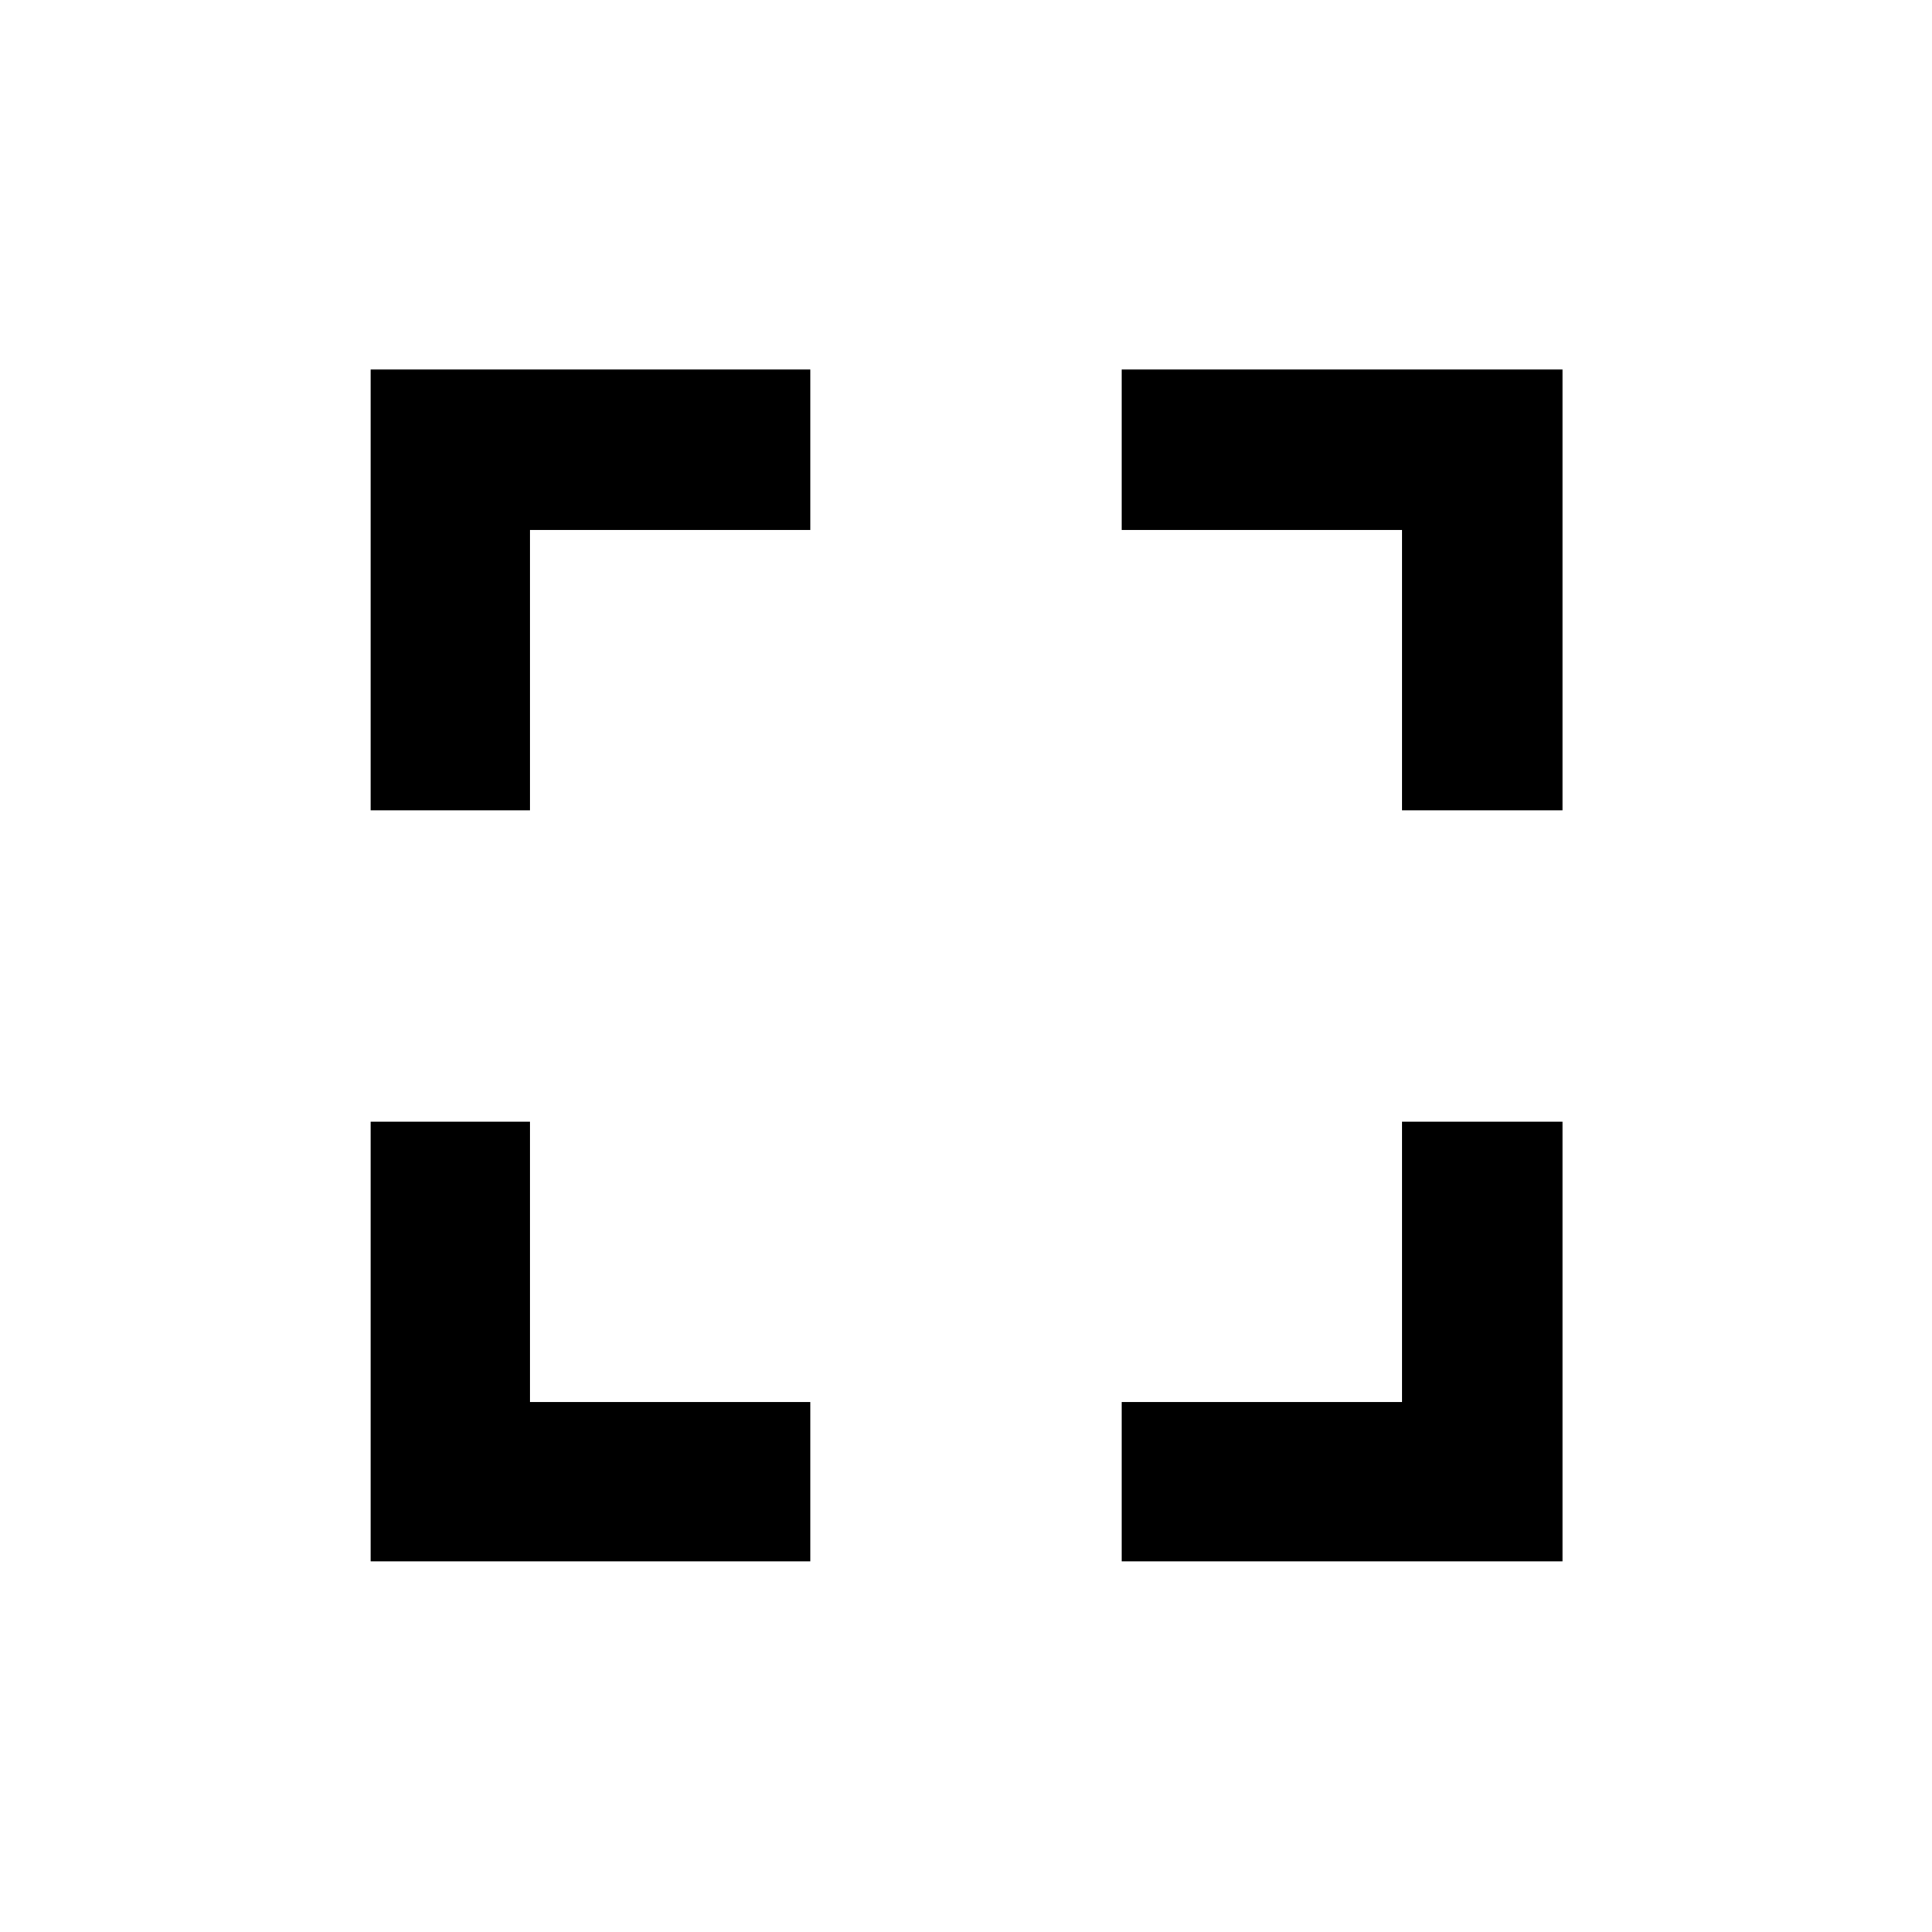 <svg xmlns="http://www.w3.org/2000/svg" width="48" height="48" viewBox="0 96 960 960"><path d="M184.173 871.827V653.391h79.218v139.218h139.218v79.218H184.173Zm0-373.218V279.608h218.436v79.783H263.391v139.218h-79.218Zm373.218 373.218v-79.218h139.218V653.391h79.783v218.436H557.391Zm139.218-373.218V359.391H557.391v-79.783h219.001v219.001h-79.783Z"/></svg>